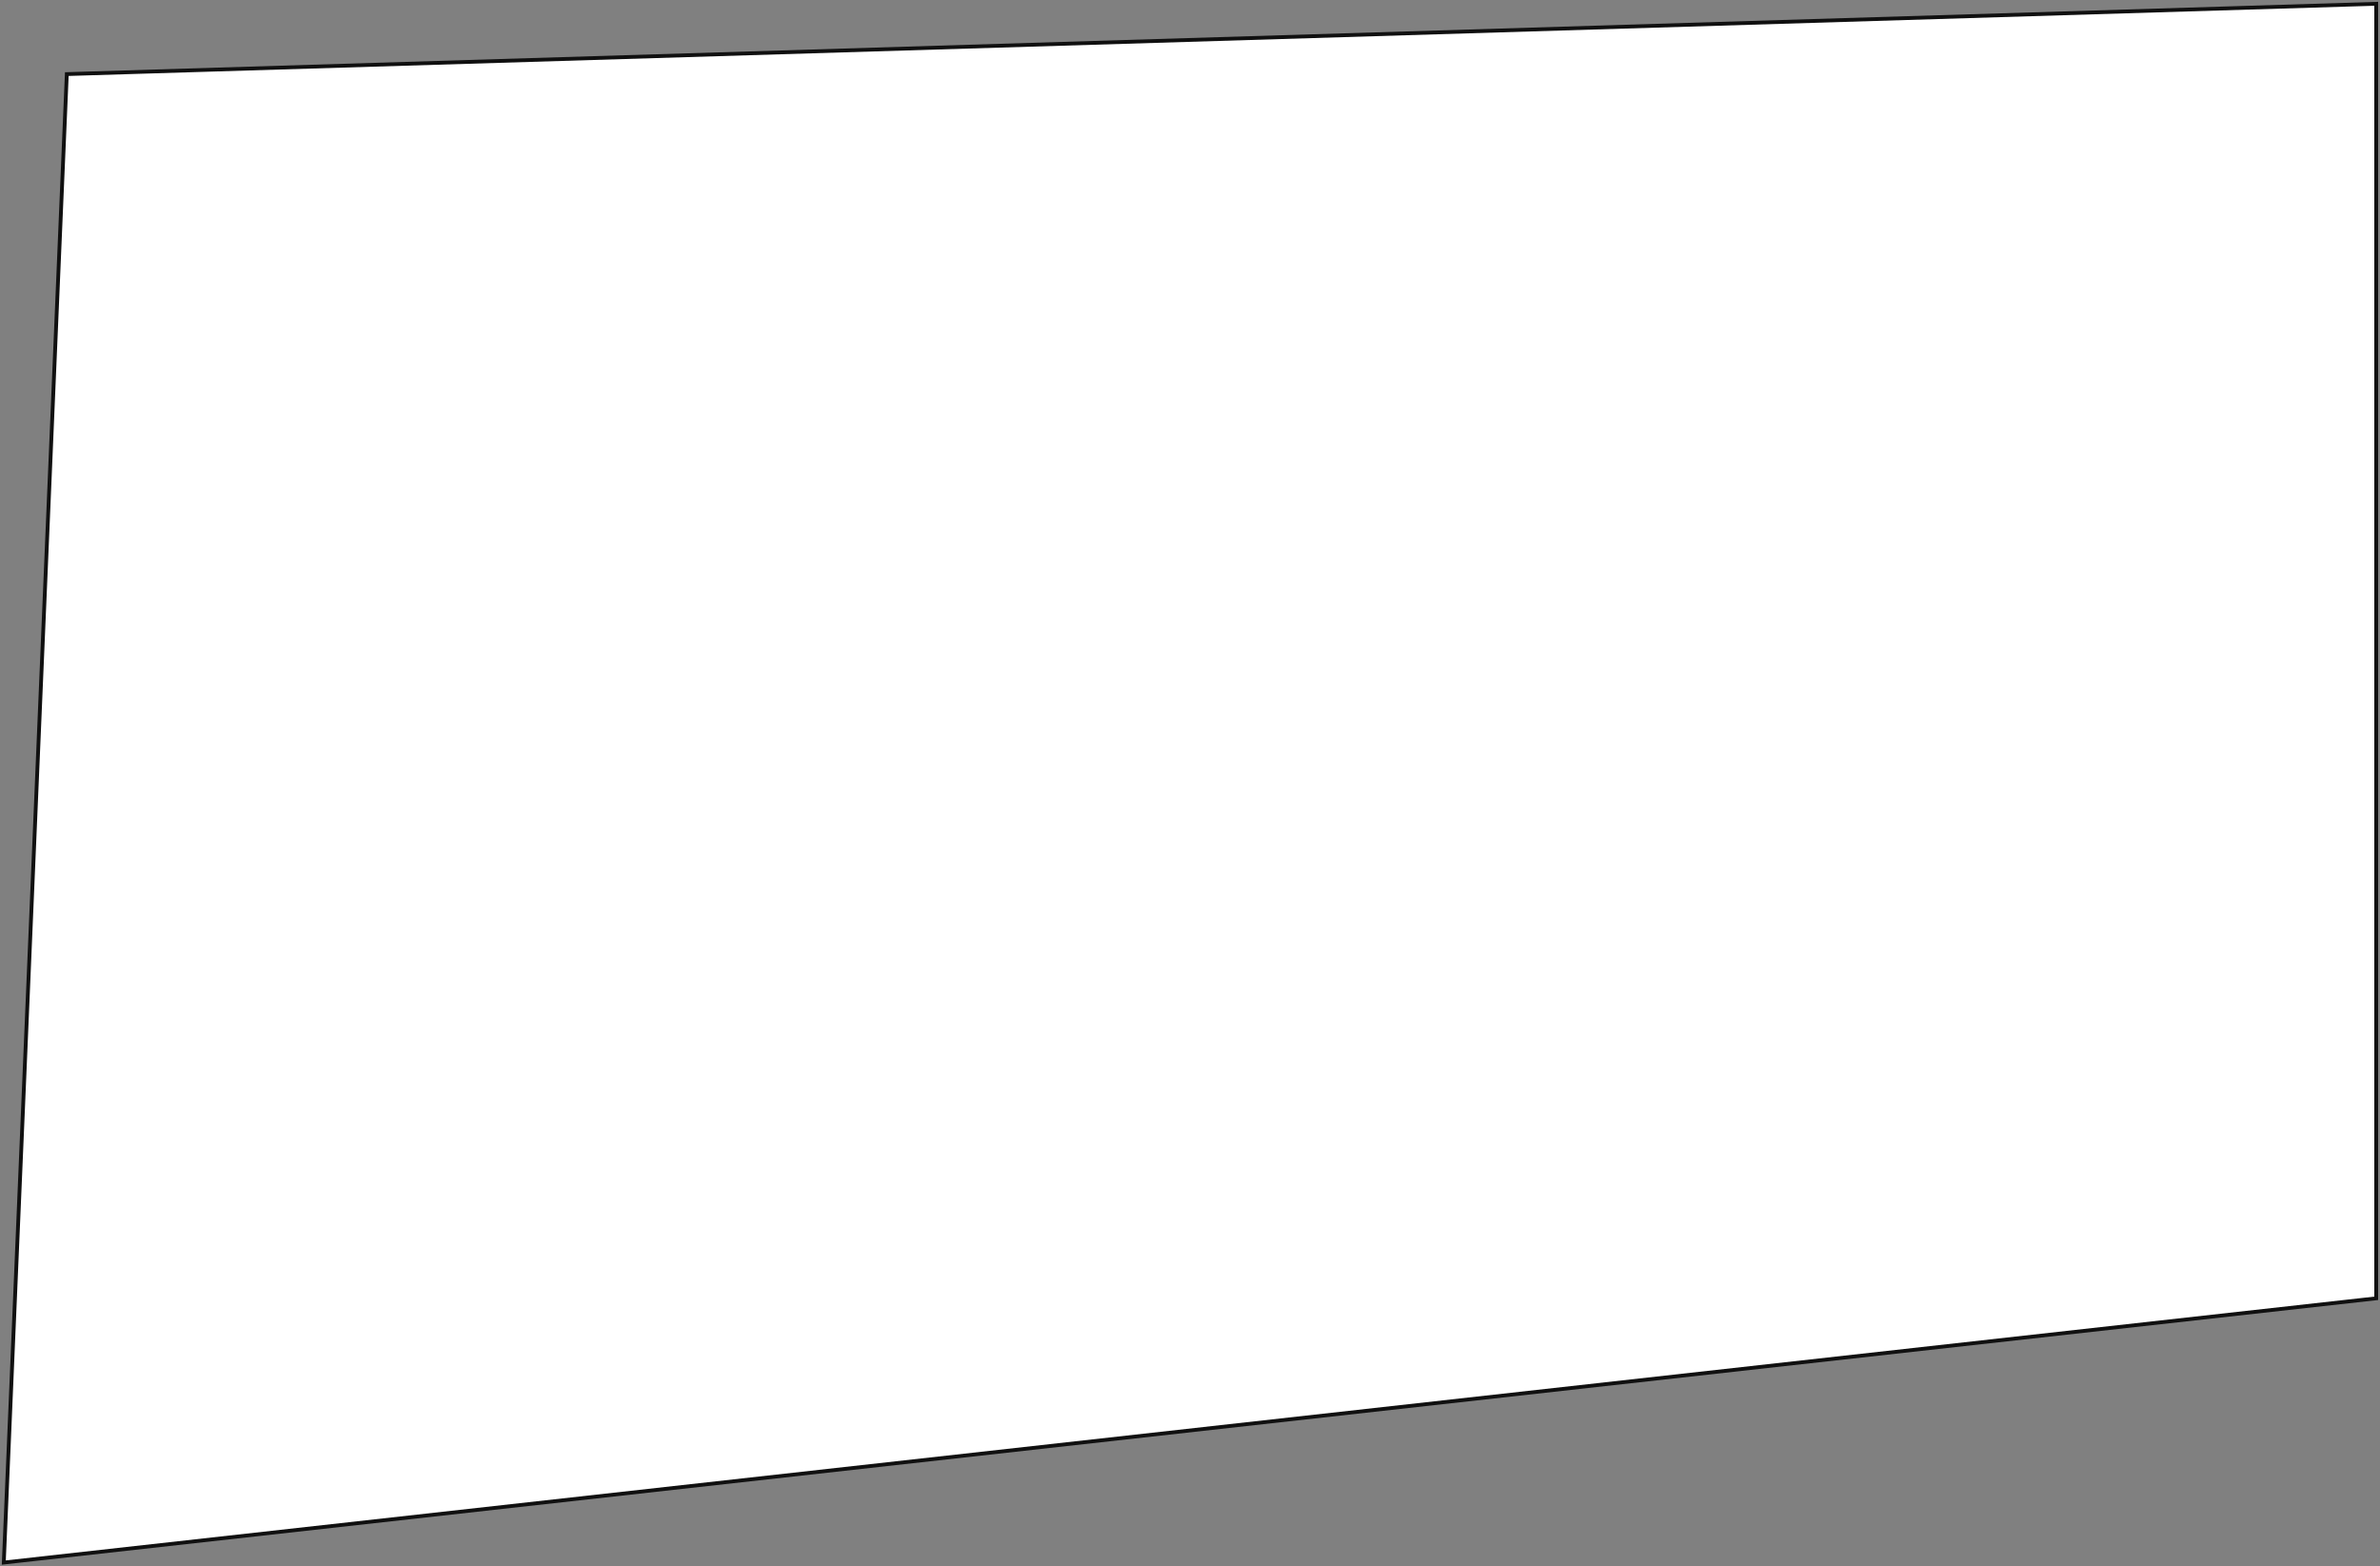 <svg width="626" height="412" viewBox="0 0 626 412" fill="none" xmlns="http://www.w3.org/2000/svg">
<rect x="0" y="0" width="626" height="412" fill="#808080" stroke="none"/>
<path d="M1 411L625 341.498V1L17.572 19.491L1 411Z" fill="white" stroke="#101010"/>
</svg>
